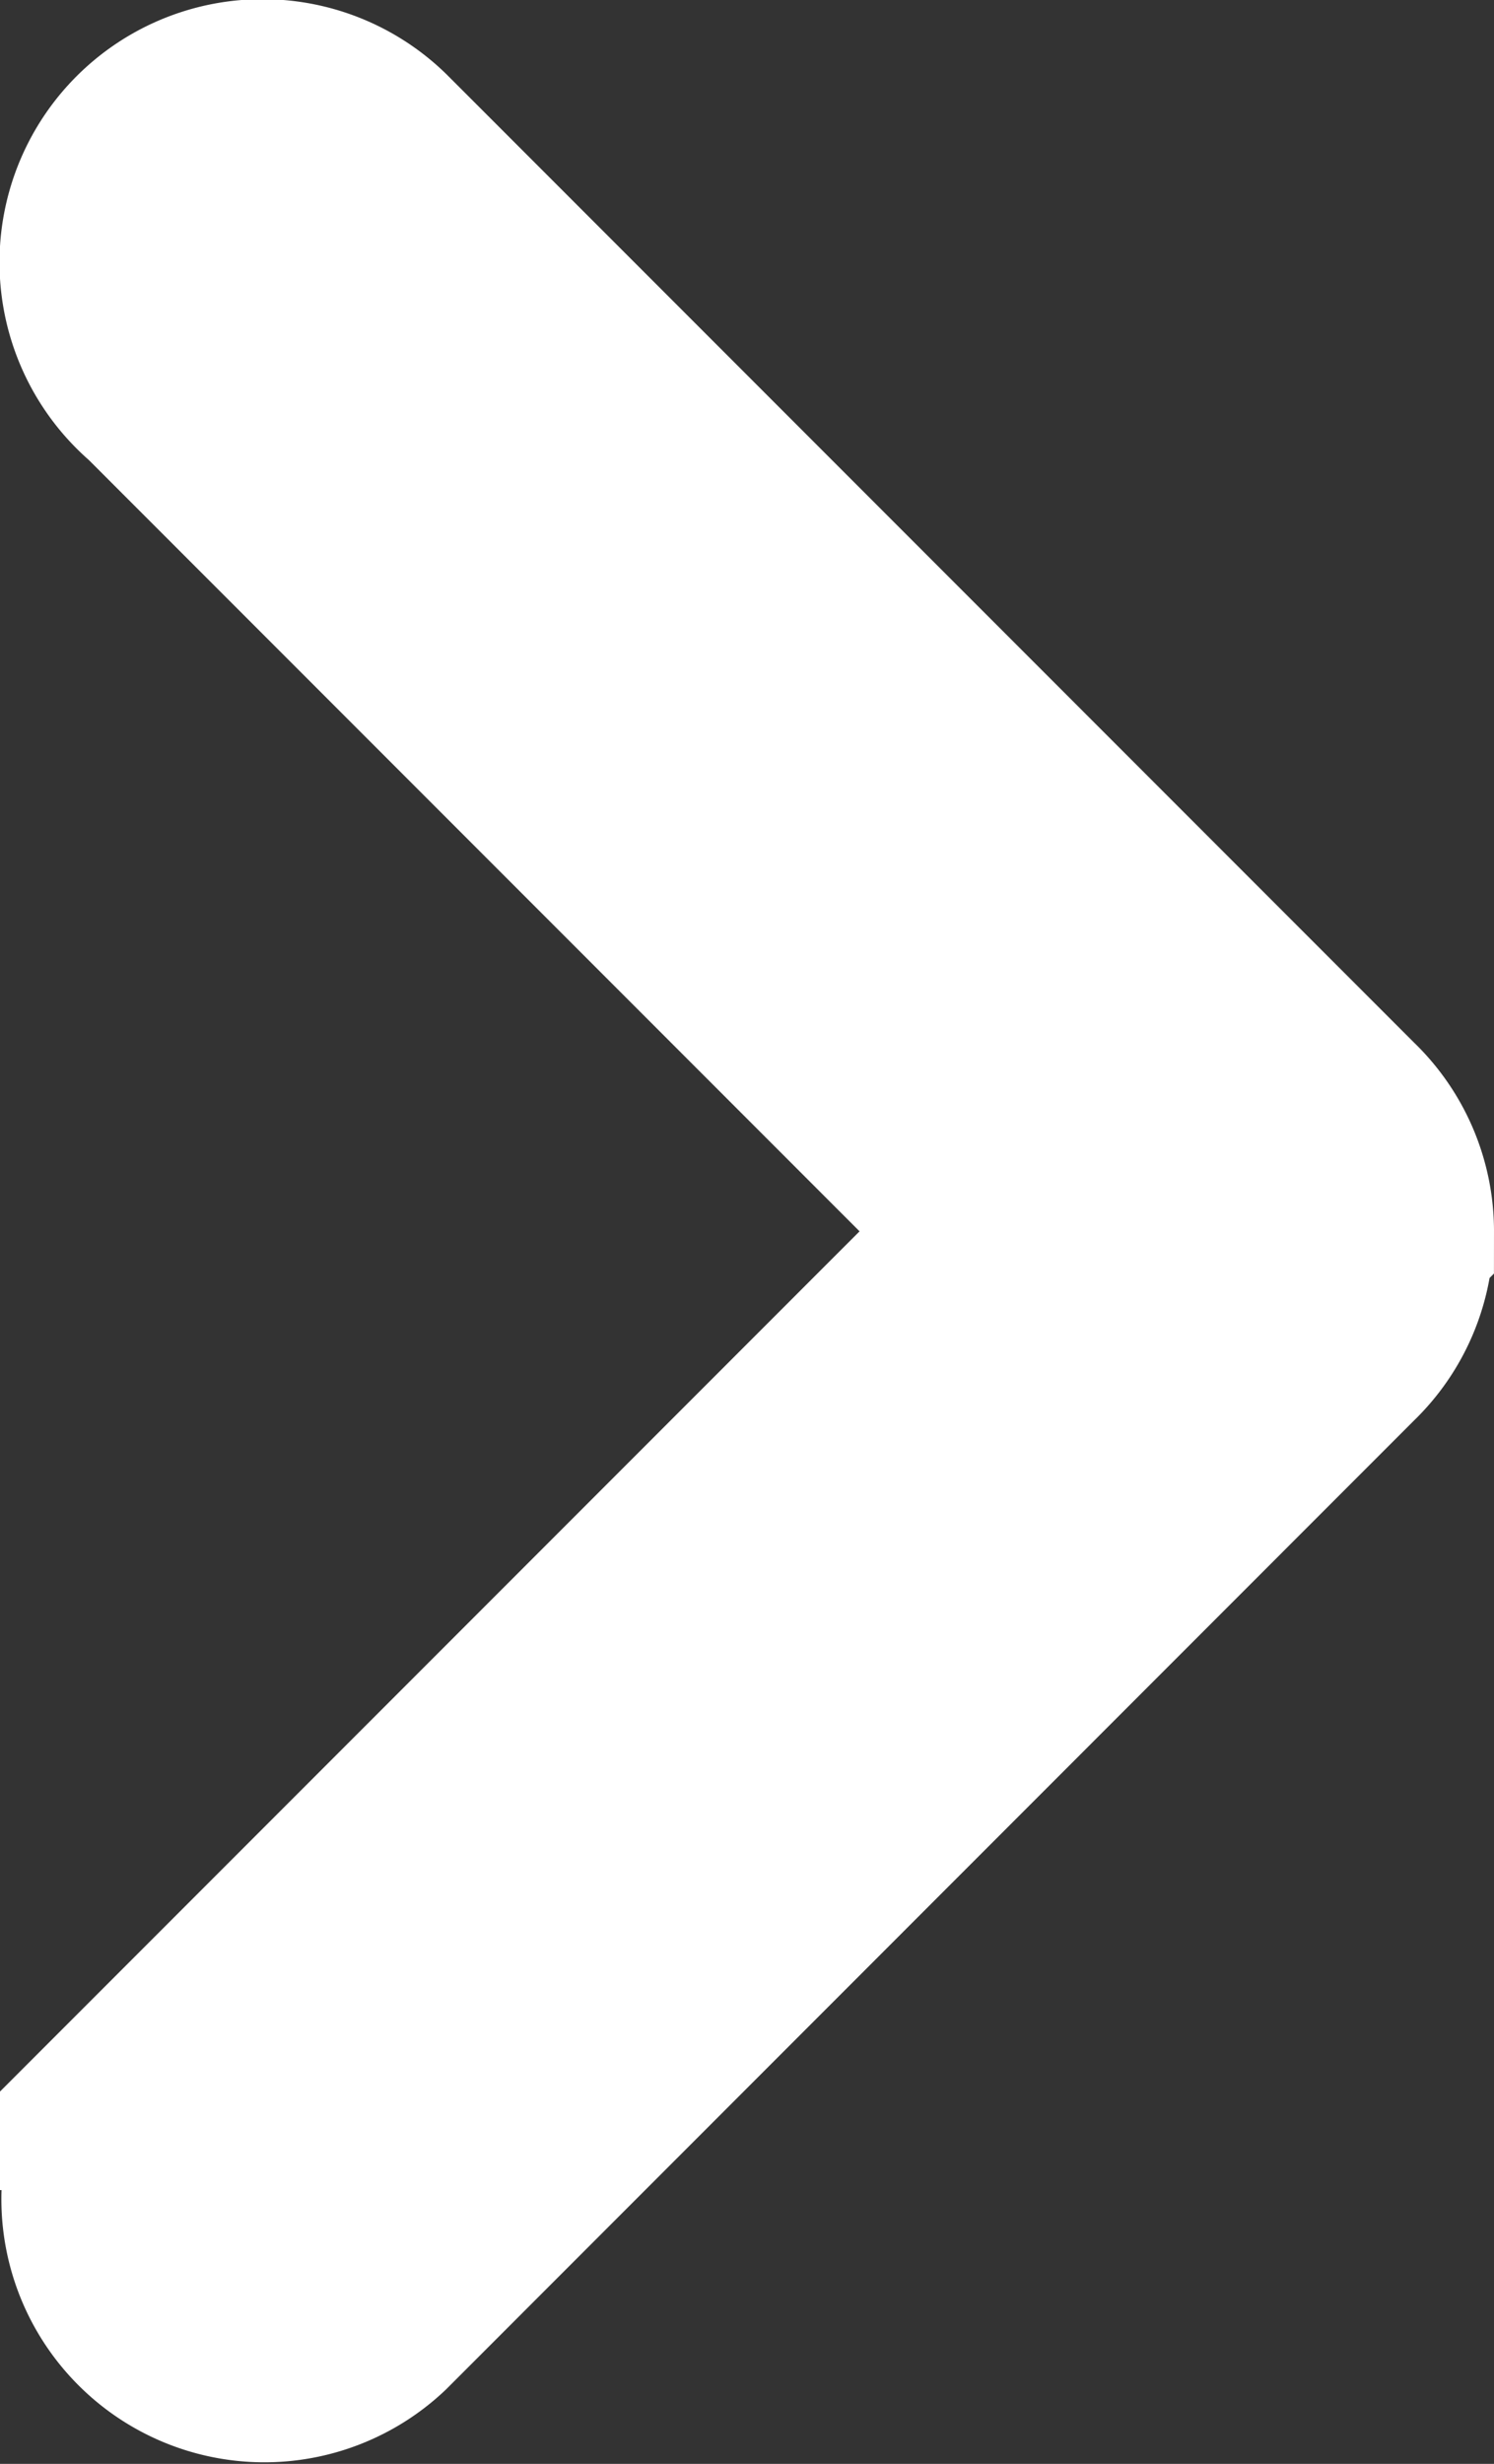 <svg xmlns="http://www.w3.org/2000/svg" width="7.345" height="12.104" viewBox="0 0 7.345 12.104">
  <rect x="0" y="0" width="7.345" height="12.104" fill="#333333" stroke="none"/>
  <path id="back" d="M26.345,16.55v0a.79.79,0,0,0-.243-.571h0l-4.759-4.759,0,0a.793.793,0,1,0-1.065,1.174l4.155,4.155-4.21,4.21h0a.793.793,0,0,0,1.121,1.121h0L26.1,17.123h0a.79.79,0,0,0,.243-.571Z" transform="translate(-19.5 -10.5)" fill="#fff" stroke="#fff" stroke-width="1"/>
</svg>
